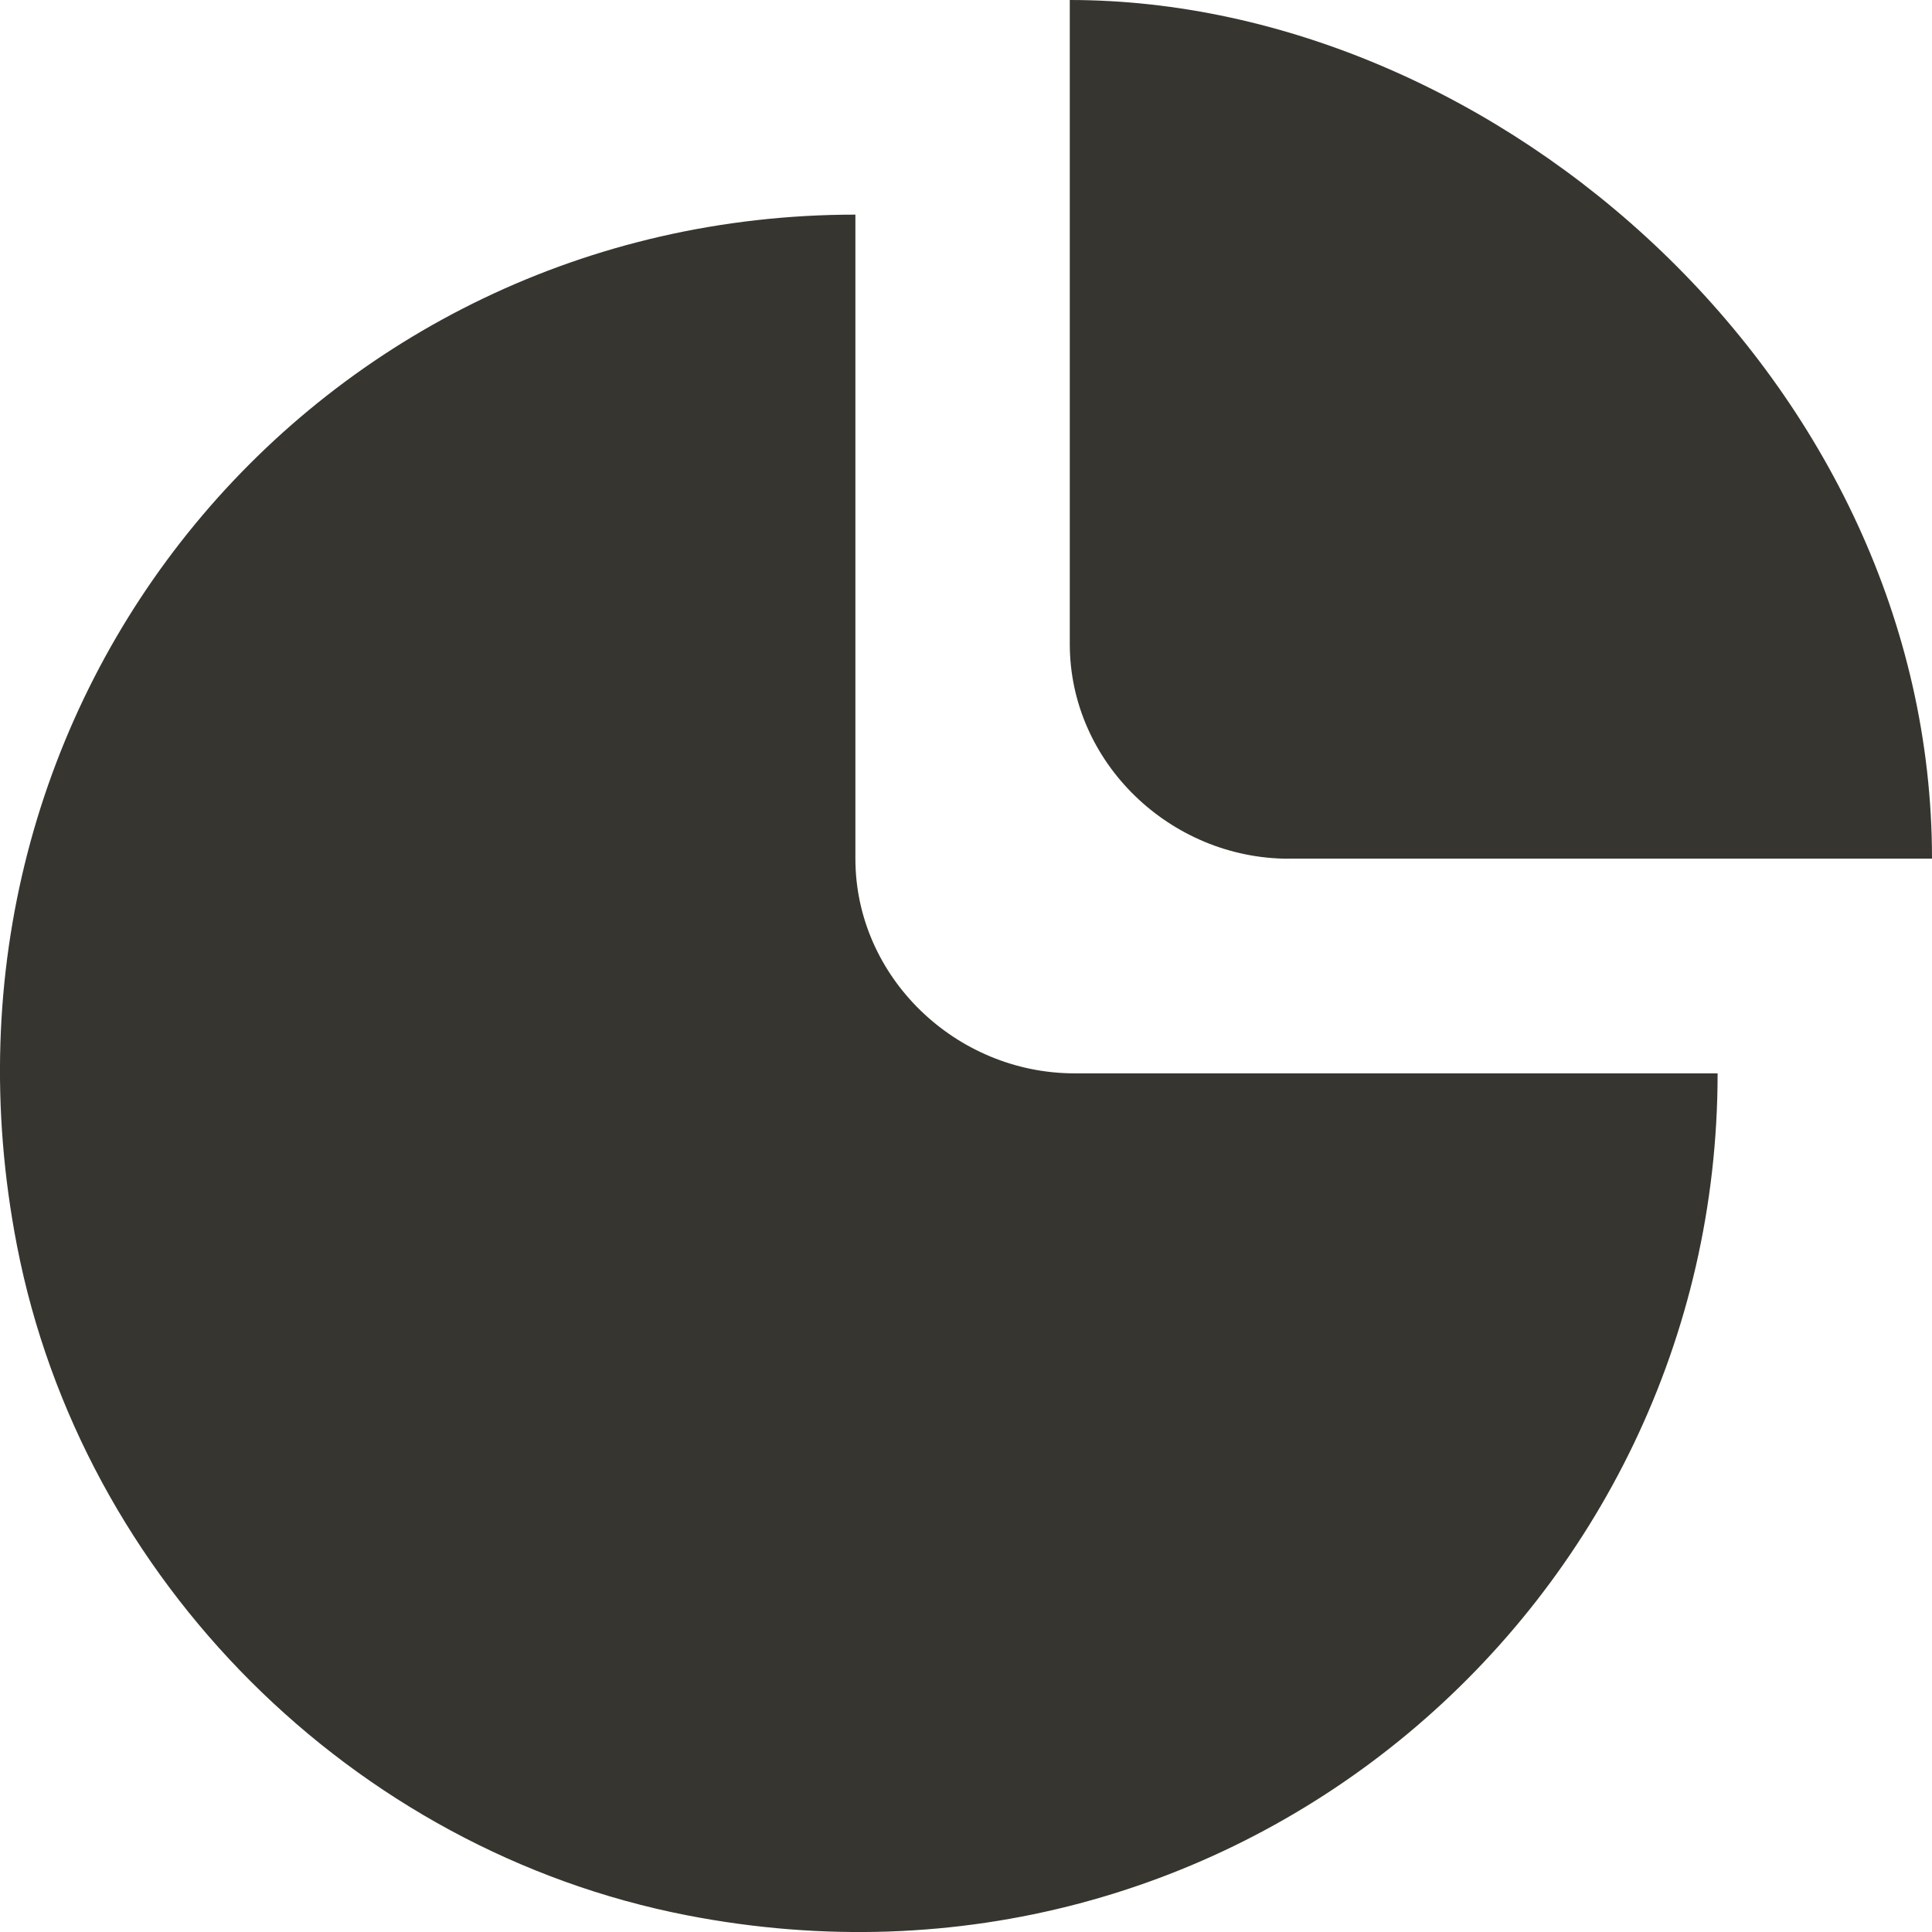 <!-- Generated by IcoMoon.io -->
<svg version="1.1" xmlns="http://www.w3.org/2000/svg" width="32" height="32" viewBox="0 0 32 32">
<title>as-chart_fill-</title>
<path fill="#37352f" d="M21.348 14.222h10.652c0-7.854-7.18-14.222-14.281-14.222v10.667c0 1.964 1.667 3.556 3.629 3.556zM17.797 17.778h10.652c0 8.788-7.978 15.714-17.072 13.945-5.537-1.077-10.020-5.547-11.096-11.092-1.766-9.106 5.010-17.076 13.887-17.076v10.667c0 1.964 1.667 3.556 3.629 3.556z"></path>
</svg>
